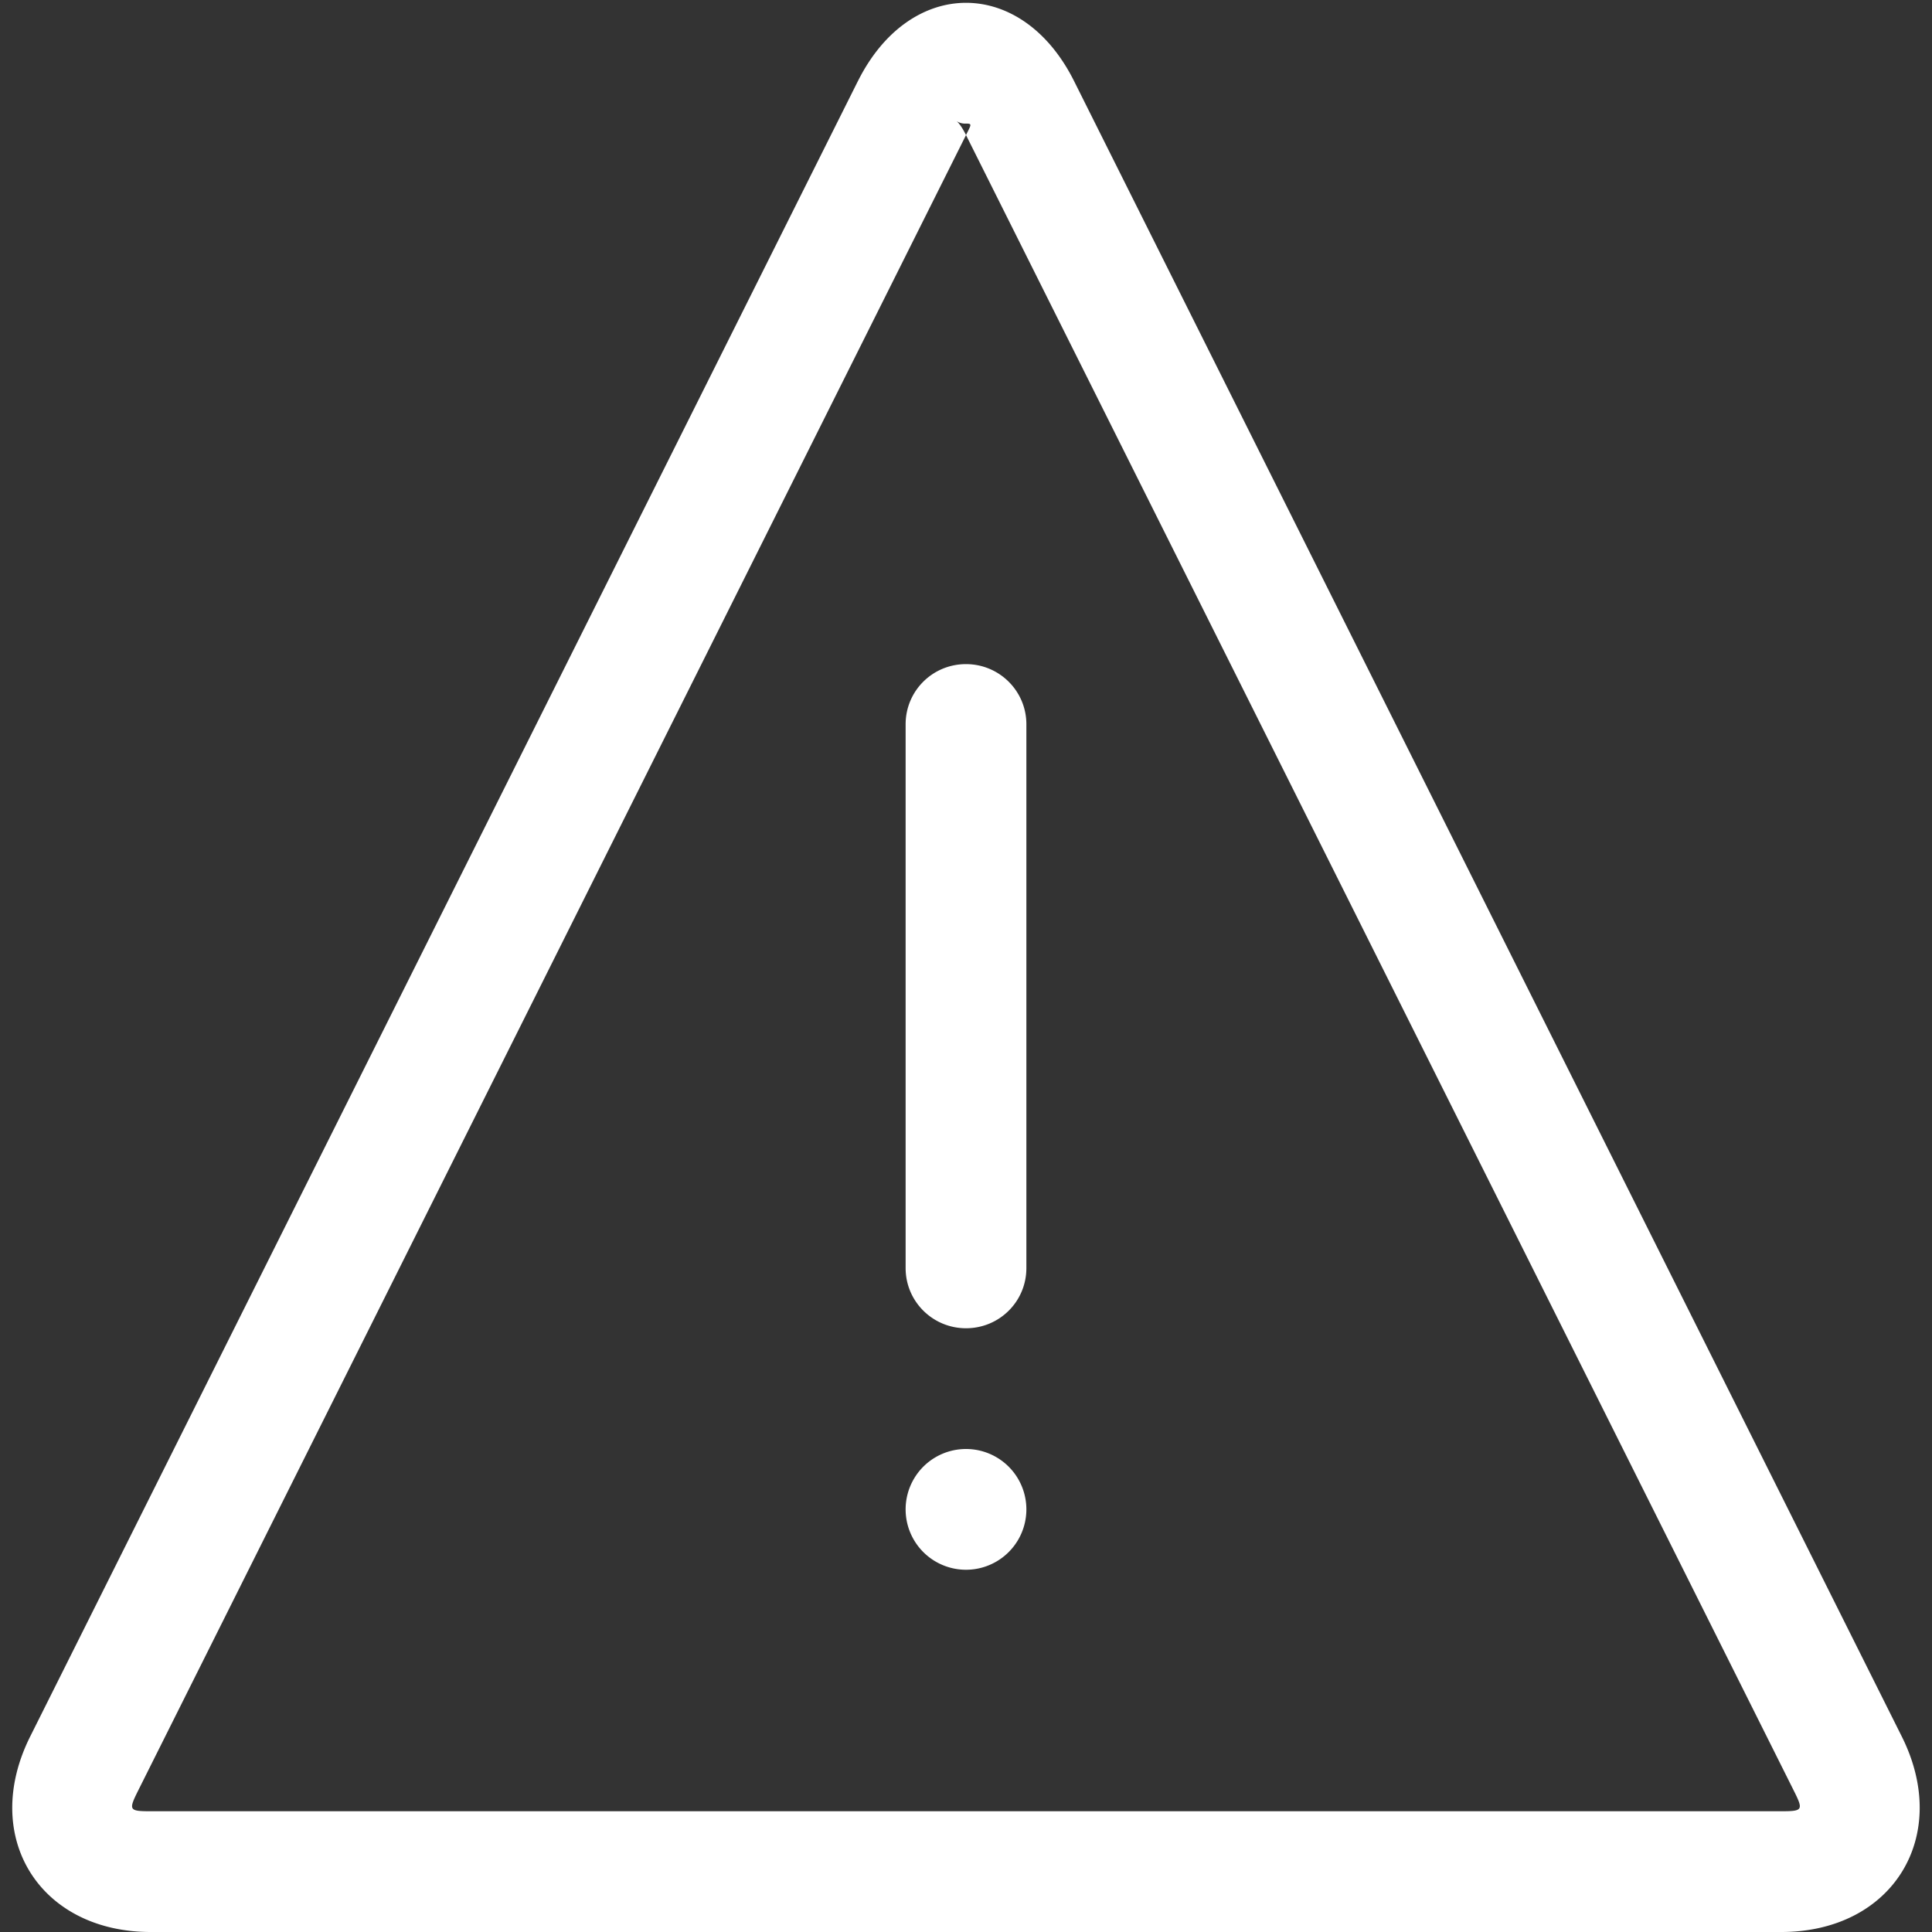 <svg width="32" height="32" viewBox="0 0 32 32" xmlns="http://www.w3.org/2000/svg"><rect x="0" y="0" width="32" height="32" fill="#333333" stroke="none"/><title>icon-error</title><g fill="#FFF" fill-rule="evenodd"><path d="M16 2.237c.088-.176.105-.19 0-.19a.26.26 0 0 1-.155-.04c.037.03.094.106.155.23l13.71 27.42c.163.325.152.343-.208.343H2.498c-.362 0-.372-.017-.21-.342L16 2.238zm-1.79-.895L.5 28.762C-.328 30.42.65 32 2.498 32h27.004c1.847 0 2.824-1.584 1.998-3.237L17.79 1.343c-.865-1.73-2.716-1.727-3.58 0z"/><path d="M15 11.996c0-.55.444-.996 1-.996.552 0 1 .445 1 .996v9.008c0 .55-.444.996-1 .996-.552 0-1-.445-1-.996v-9.008zM16 26a1 1 0 1 0 0-2 1 1 0 0 0 0 2z"/></g></svg>